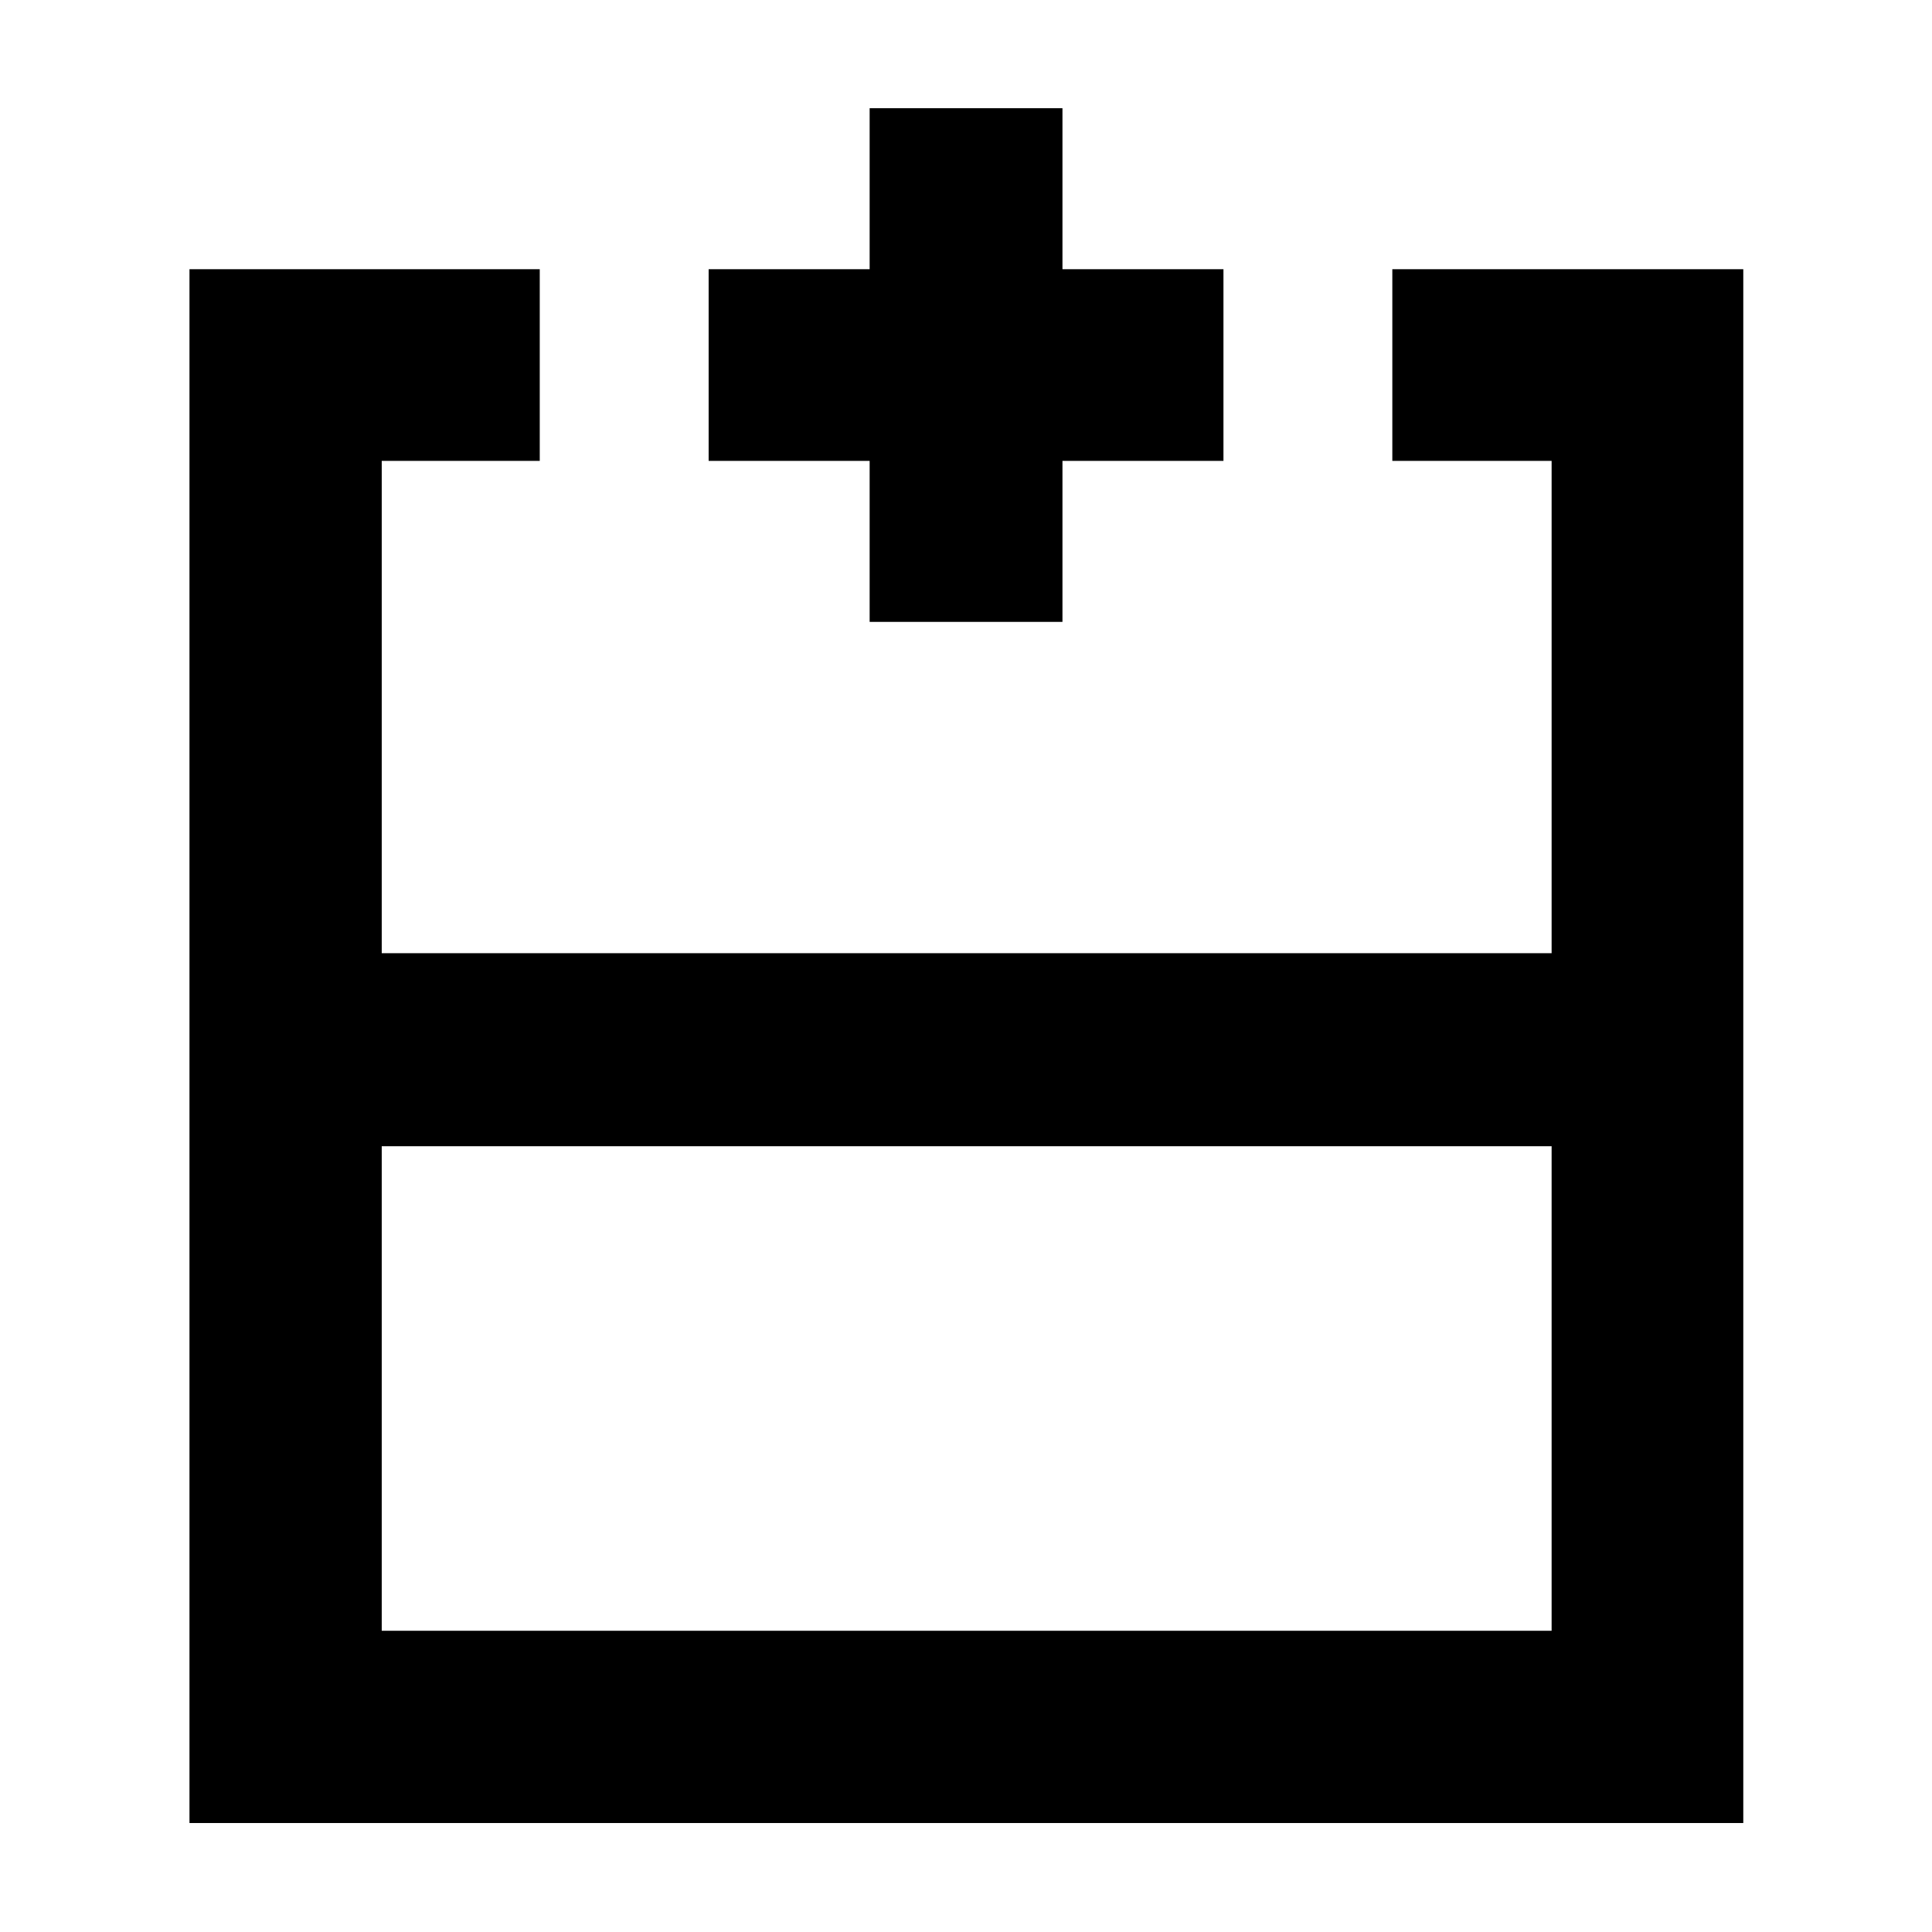 <svg xmlns="http://www.w3.org/2000/svg" height="40" viewBox="0 -960 960 960" width="40"><path d="M189.68-149.68h581.31v-240.77H189.68v240.77Zm676.55 95.53H94.15v-772.08H268.2v95.24h-78.52v244.63h581.31v-244.63h-79.15v-95.24h174.39v772.08ZM480-486.36Zm0 95.91v-95.91 95.91Zm0 0Zm-47.88-260.54v-80h-80v-95.24h80v-80h95.81v80h80v95.24h-80v80h-95.81Z"/></svg>